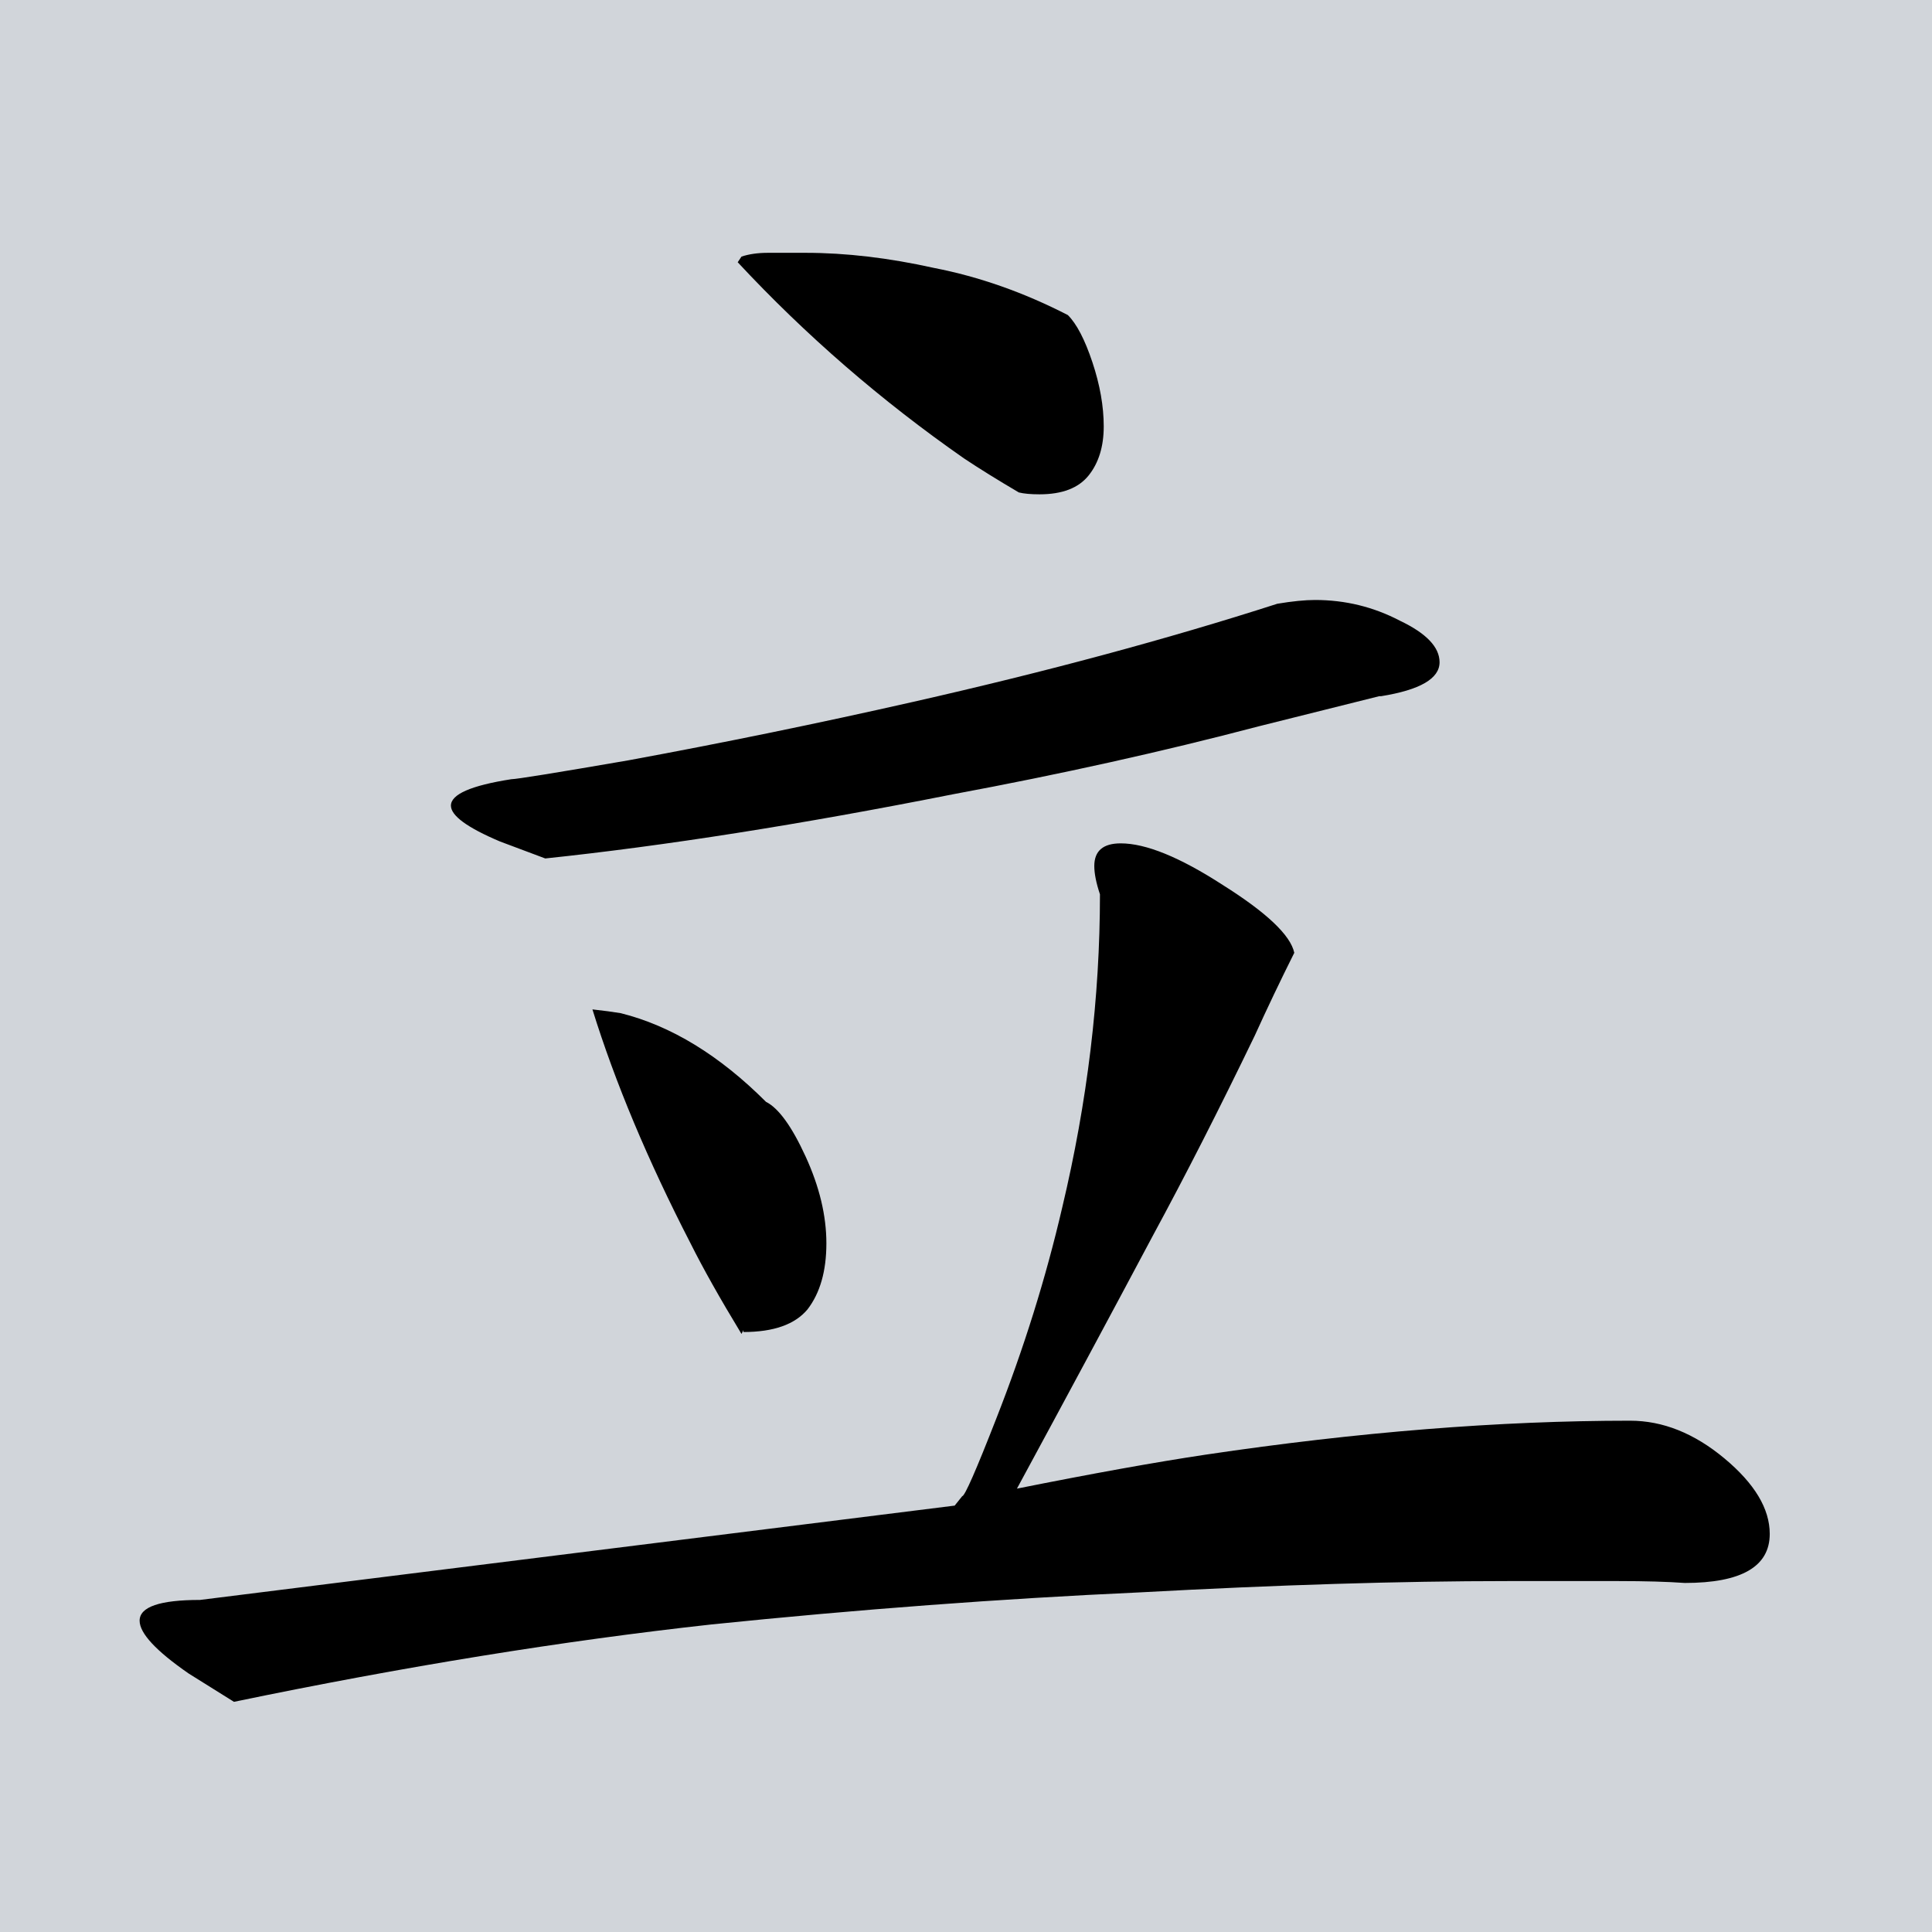 <?xml version="1.0" encoding="utf-8"?><!DOCTYPE svg PUBLIC "-//W3C//DTD SVG 1.1//EN" "http://www.w3.org/Graphics/SVG/1.1/DTD/svg11.dtd"><svg version="1.1" xmlns="http://www.w3.org/2000/svg" width="256" height="256" viewBox="0 0 256 256"><g transform="scale(0.25,0.25)"><g><rect fill="#D1D5DA" width="1024" height="1024" /></g><g transform="translate(0,0)"><g transform="scale(1,-1) translate(0,-871)"><path stroke="none" fill="#000000" d="M393 735Q399 737 407 737Q415 737 427 737Q459 737 495 729Q531 722 566 704Q573 697 579 679Q585 661 585 645Q585 629 577 619Q569 609 551 609Q544 609 540 610Q523 620 511 628Q445 674 391 732V732L393 735ZM731 502Q699 494 667 486Q591 466 505 450Q384 426 289 416Q273 422 265 425Q239 436 239 444Q239 453 271 458Q275 458 333 468Q409 482 484 499Q590 523 677 551Q689 553 697 553Q721 553 742 542Q763 532 763 520Q763 507 732 502V502H731ZM510 78Q512 78 528 119Q550 175 563 231Q583 315 583 397Q580 406 580 412Q580 424 594 424Q614 424 648 402Q683 380 686 366Q675 344 665 322Q637 264 611 216Q578 154 539 82Q599 94 639 100Q760 118 864 118Q890 118 914 98Q938 78 938 58Q938 32 893 32Q879 33 858 33Q837 33 799 33Q714 33 604 27Q494 22 377 10Q259 -3 124 -31Q108 -21 100 -16Q74 2 74 12Q74 23 106 23L506 73L510 78ZM393 164Q376 192 366 212Q332 278 314 336Q323 335 329 334Q369 324 406 287Q416 282 427 258Q438 234 438 212Q438 190 428 177Q418 165 394 165V165V165V166L393 164Z" /></g></g></g></svg>